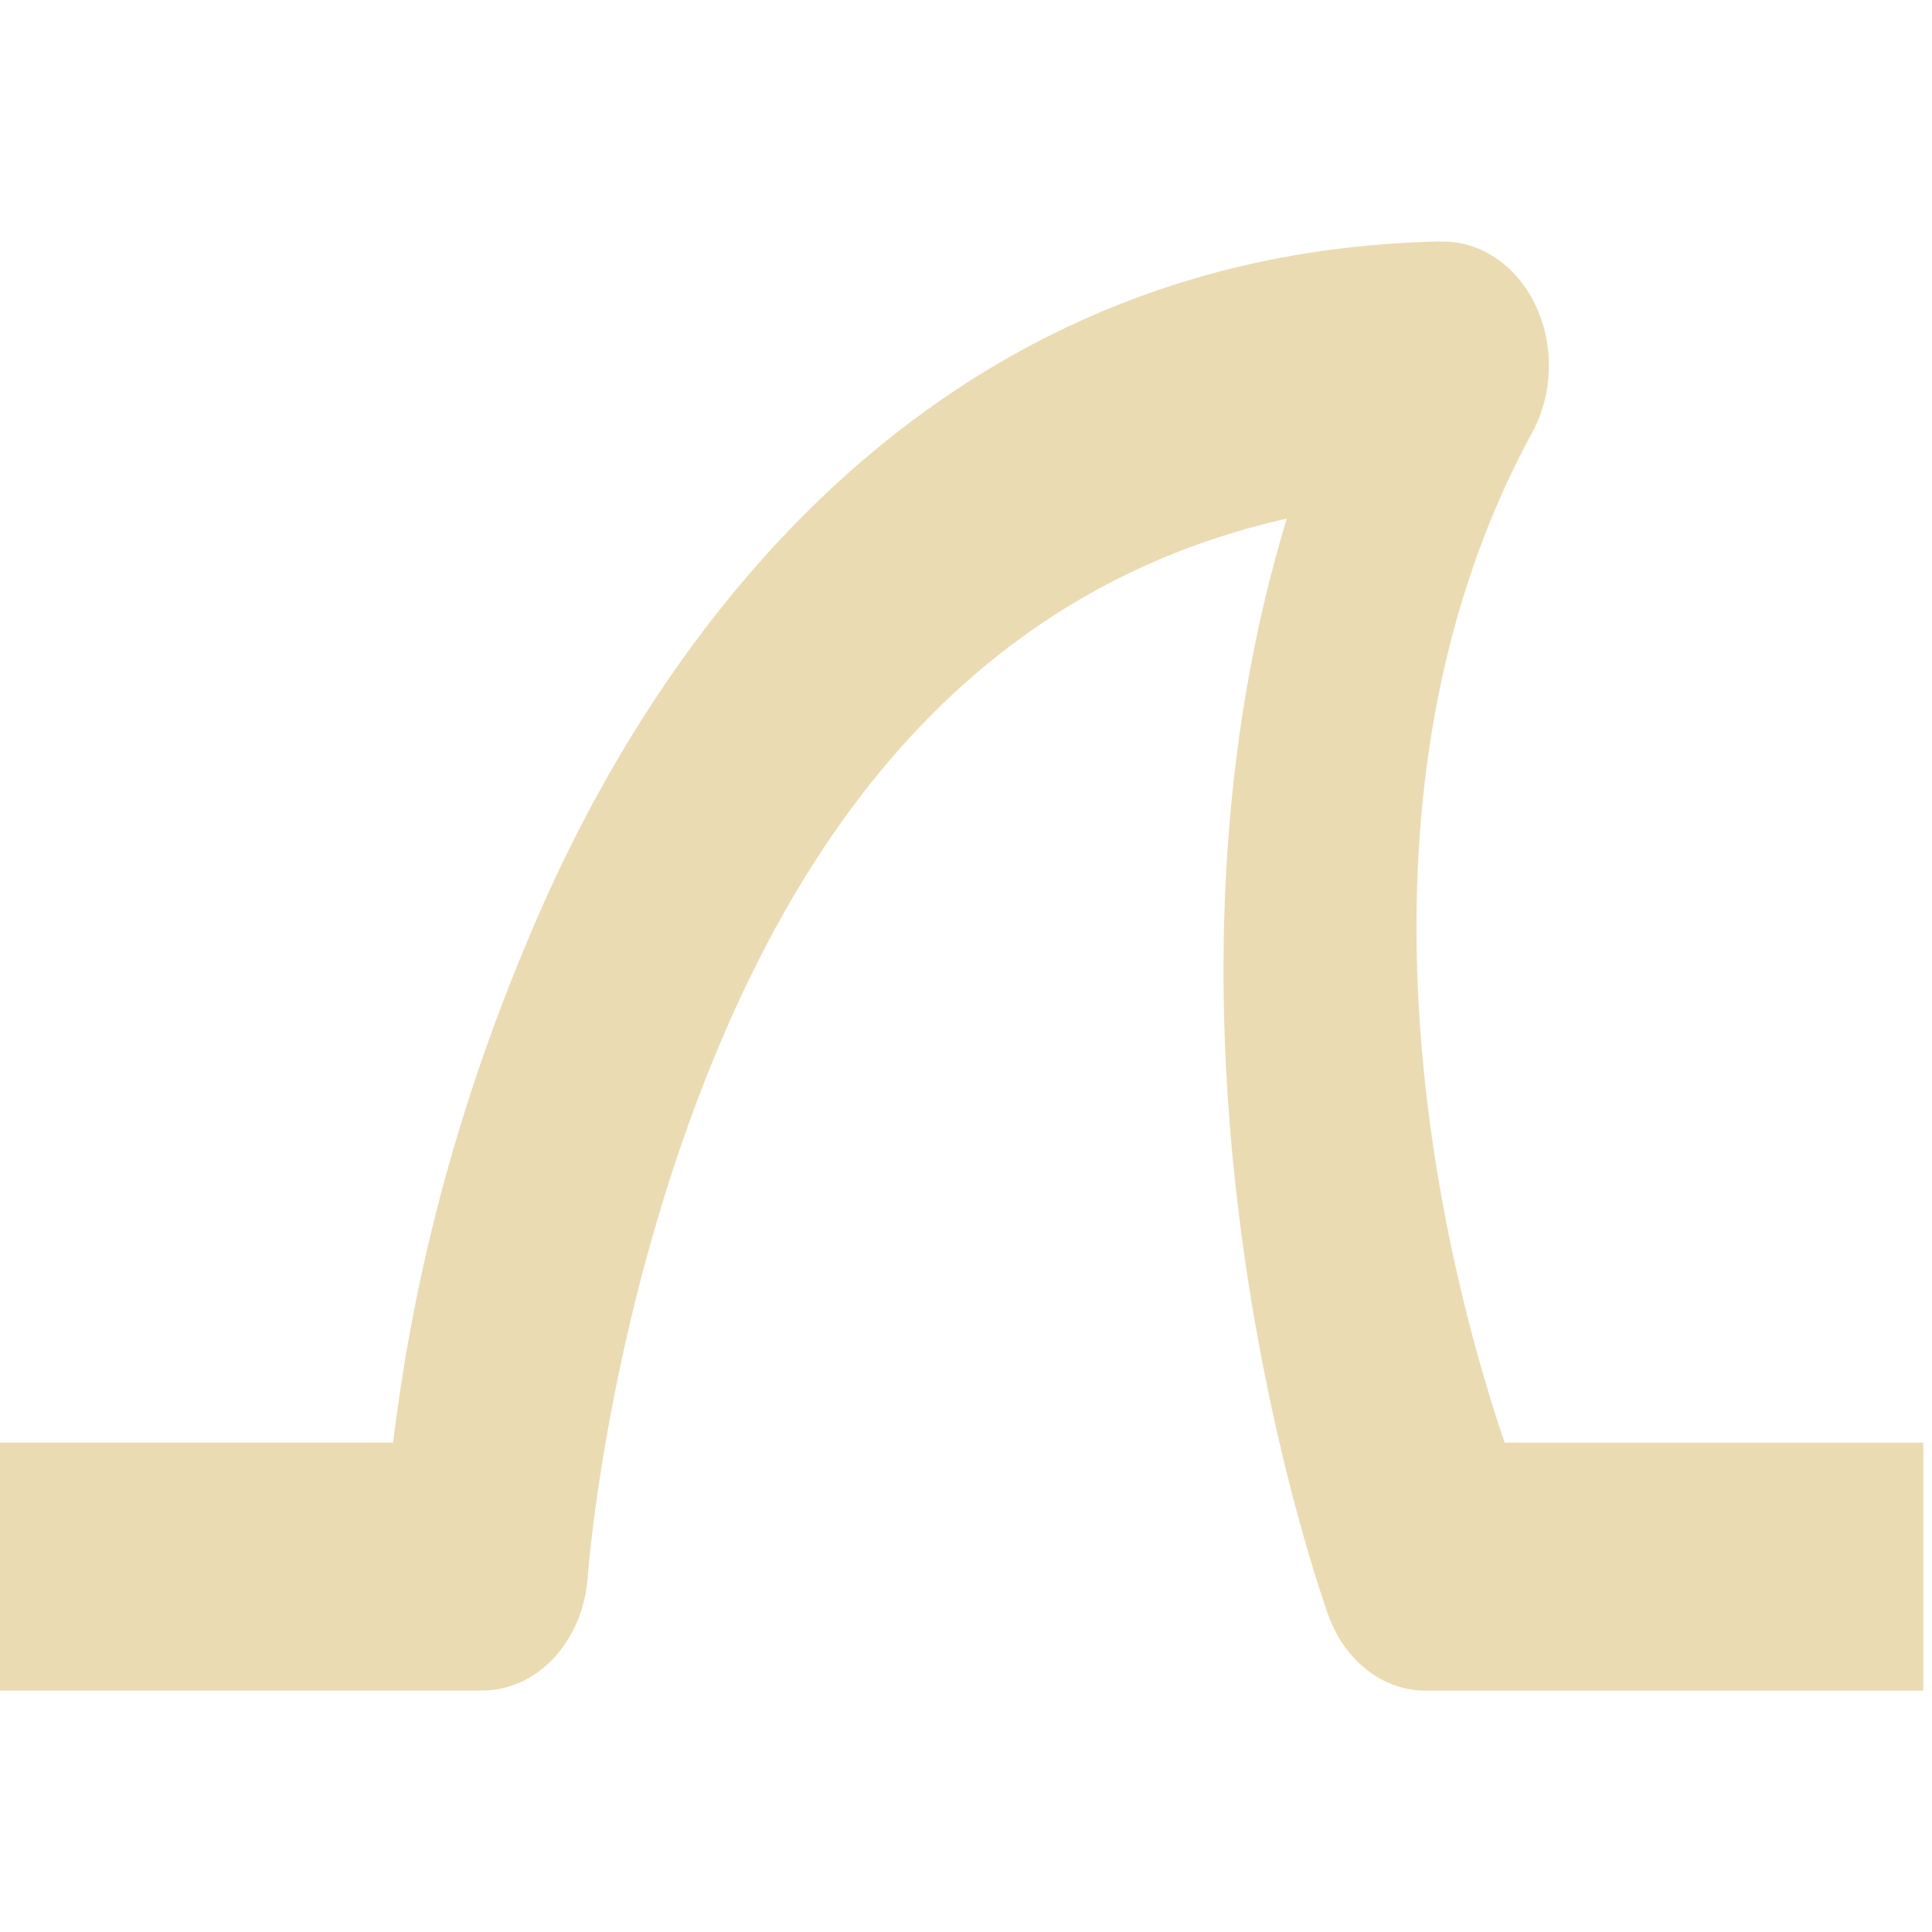 <svg width="16" height="16" version="1.1" xmlns="http://www.w3.org/2000/svg">
  <defs>
    <style type="text/css" id="current-color-scheme">.ColorScheme-Text { color:#ebdbb2; } .ColorScheme-Highlight { color:#458588; }</style>
  </defs>
  <path class="ColorScheme-Text" fill="currentColor" d="m11.94 2c-3.984 0.074-6.315 2.905-7.482 5.582-0.833 1.911-1.086 3.441-1.203 4.365h-3.326v2.053h4.066a0.875 1.027 0 0 0 0.873-0.946s0.162-2.275 1.148-4.536c0.839-1.924 2.225-3.679 4.641-4.223-1.359 4.463 0.353 9.108 0.353 9.108a0.875 1.027 0 0 0 0.795 0.598h4.123v-2.053h-3.467c-0.29-0.856-1.611-4.99 0.229-8.368a0.875 1.027 0 0 0-0.75-1.579z"/>
</svg>
